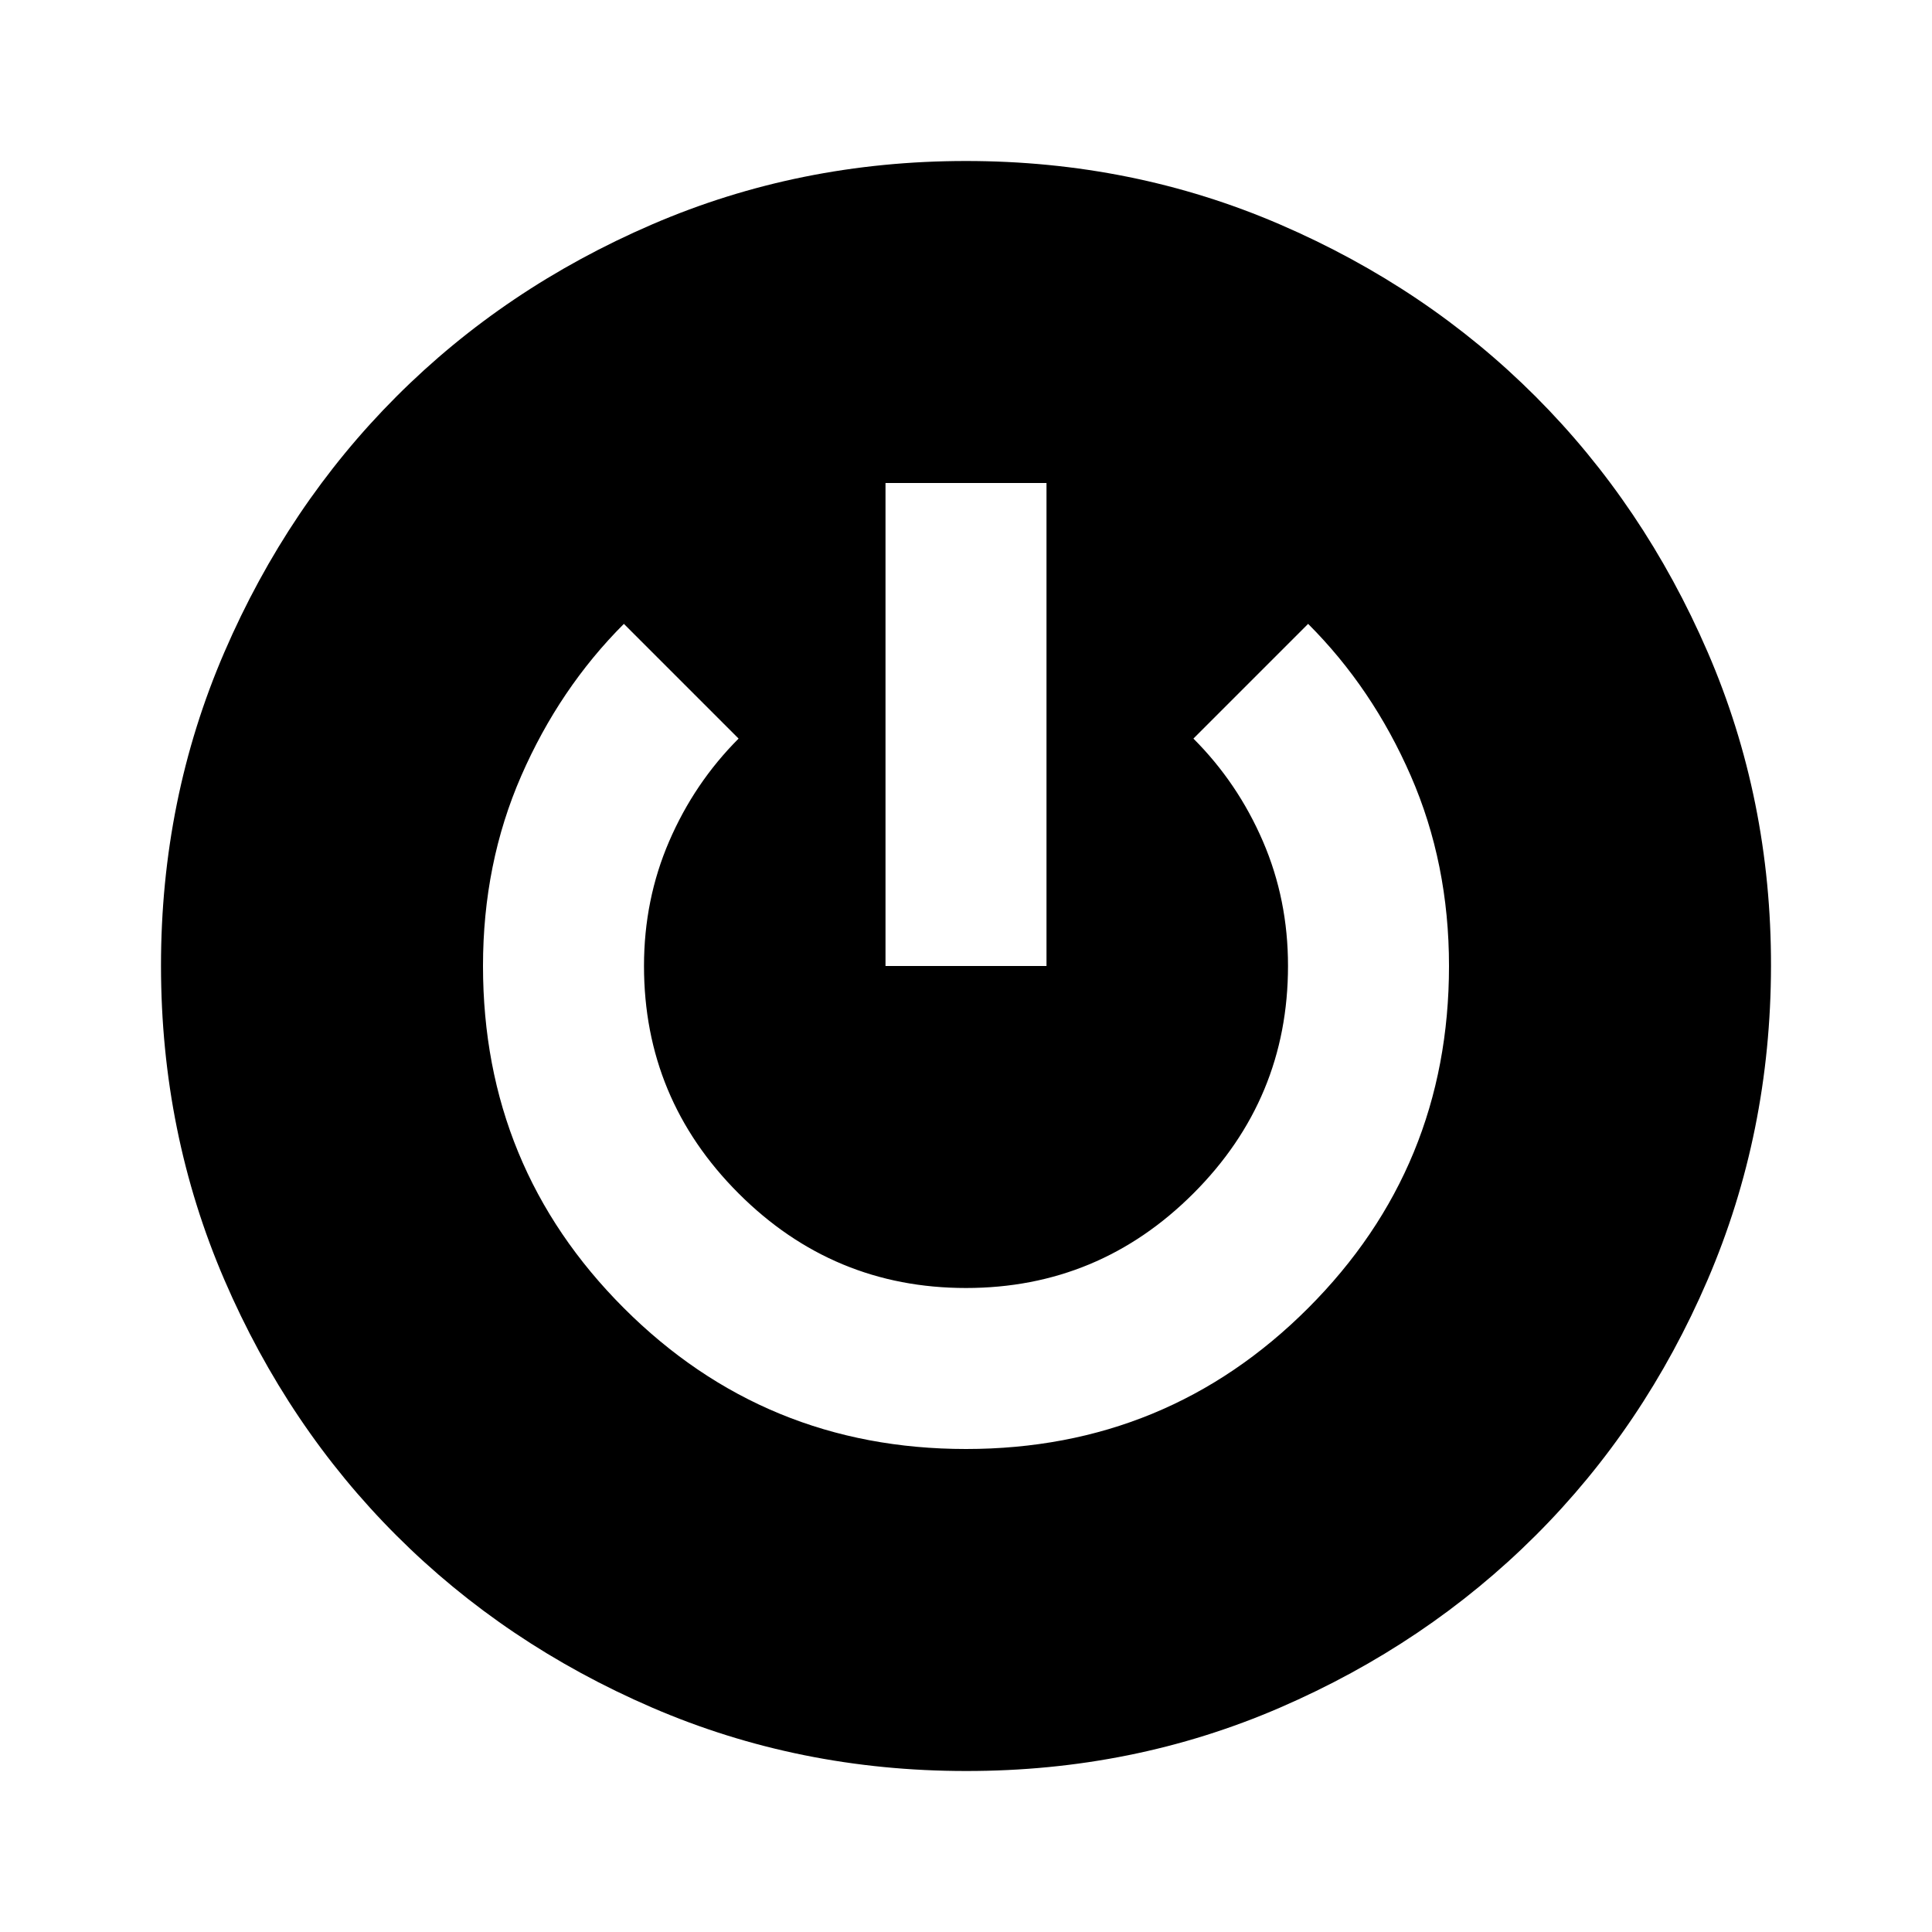 <svg xmlns="http://www.w3.org/2000/svg" xmlns:xlink="http://www.w3.org/1999/xlink" width="24" height="24" viewBox="0 0 24 24"><path fill="currentColor" d="M12 22q-2.075 0-3.9-.788t-3.175-2.137T2.788 15.9T2 12t.788-3.9t2.137-3.175T8.1 2.788T12 2t3.9.788t3.175 2.137T21.213 8.1T22 12t-.788 3.9t-2.137 3.175t-3.175 2.138T12 22m0-4q2.5 0 4.25-1.75T18 12q0-1.275-.475-2.363T16.25 7.75l-1.425 1.425q.55.55.863 1.275T16 12q0 1.65-1.175 2.825T12 16t-2.825-1.175T8 12q0-.825.313-1.55t.862-1.275L7.75 7.75q-.8.8-1.275 1.888T6 12q0 2.5 1.75 4.25T12 18m-1-6h2V6h-2z"/></svg>